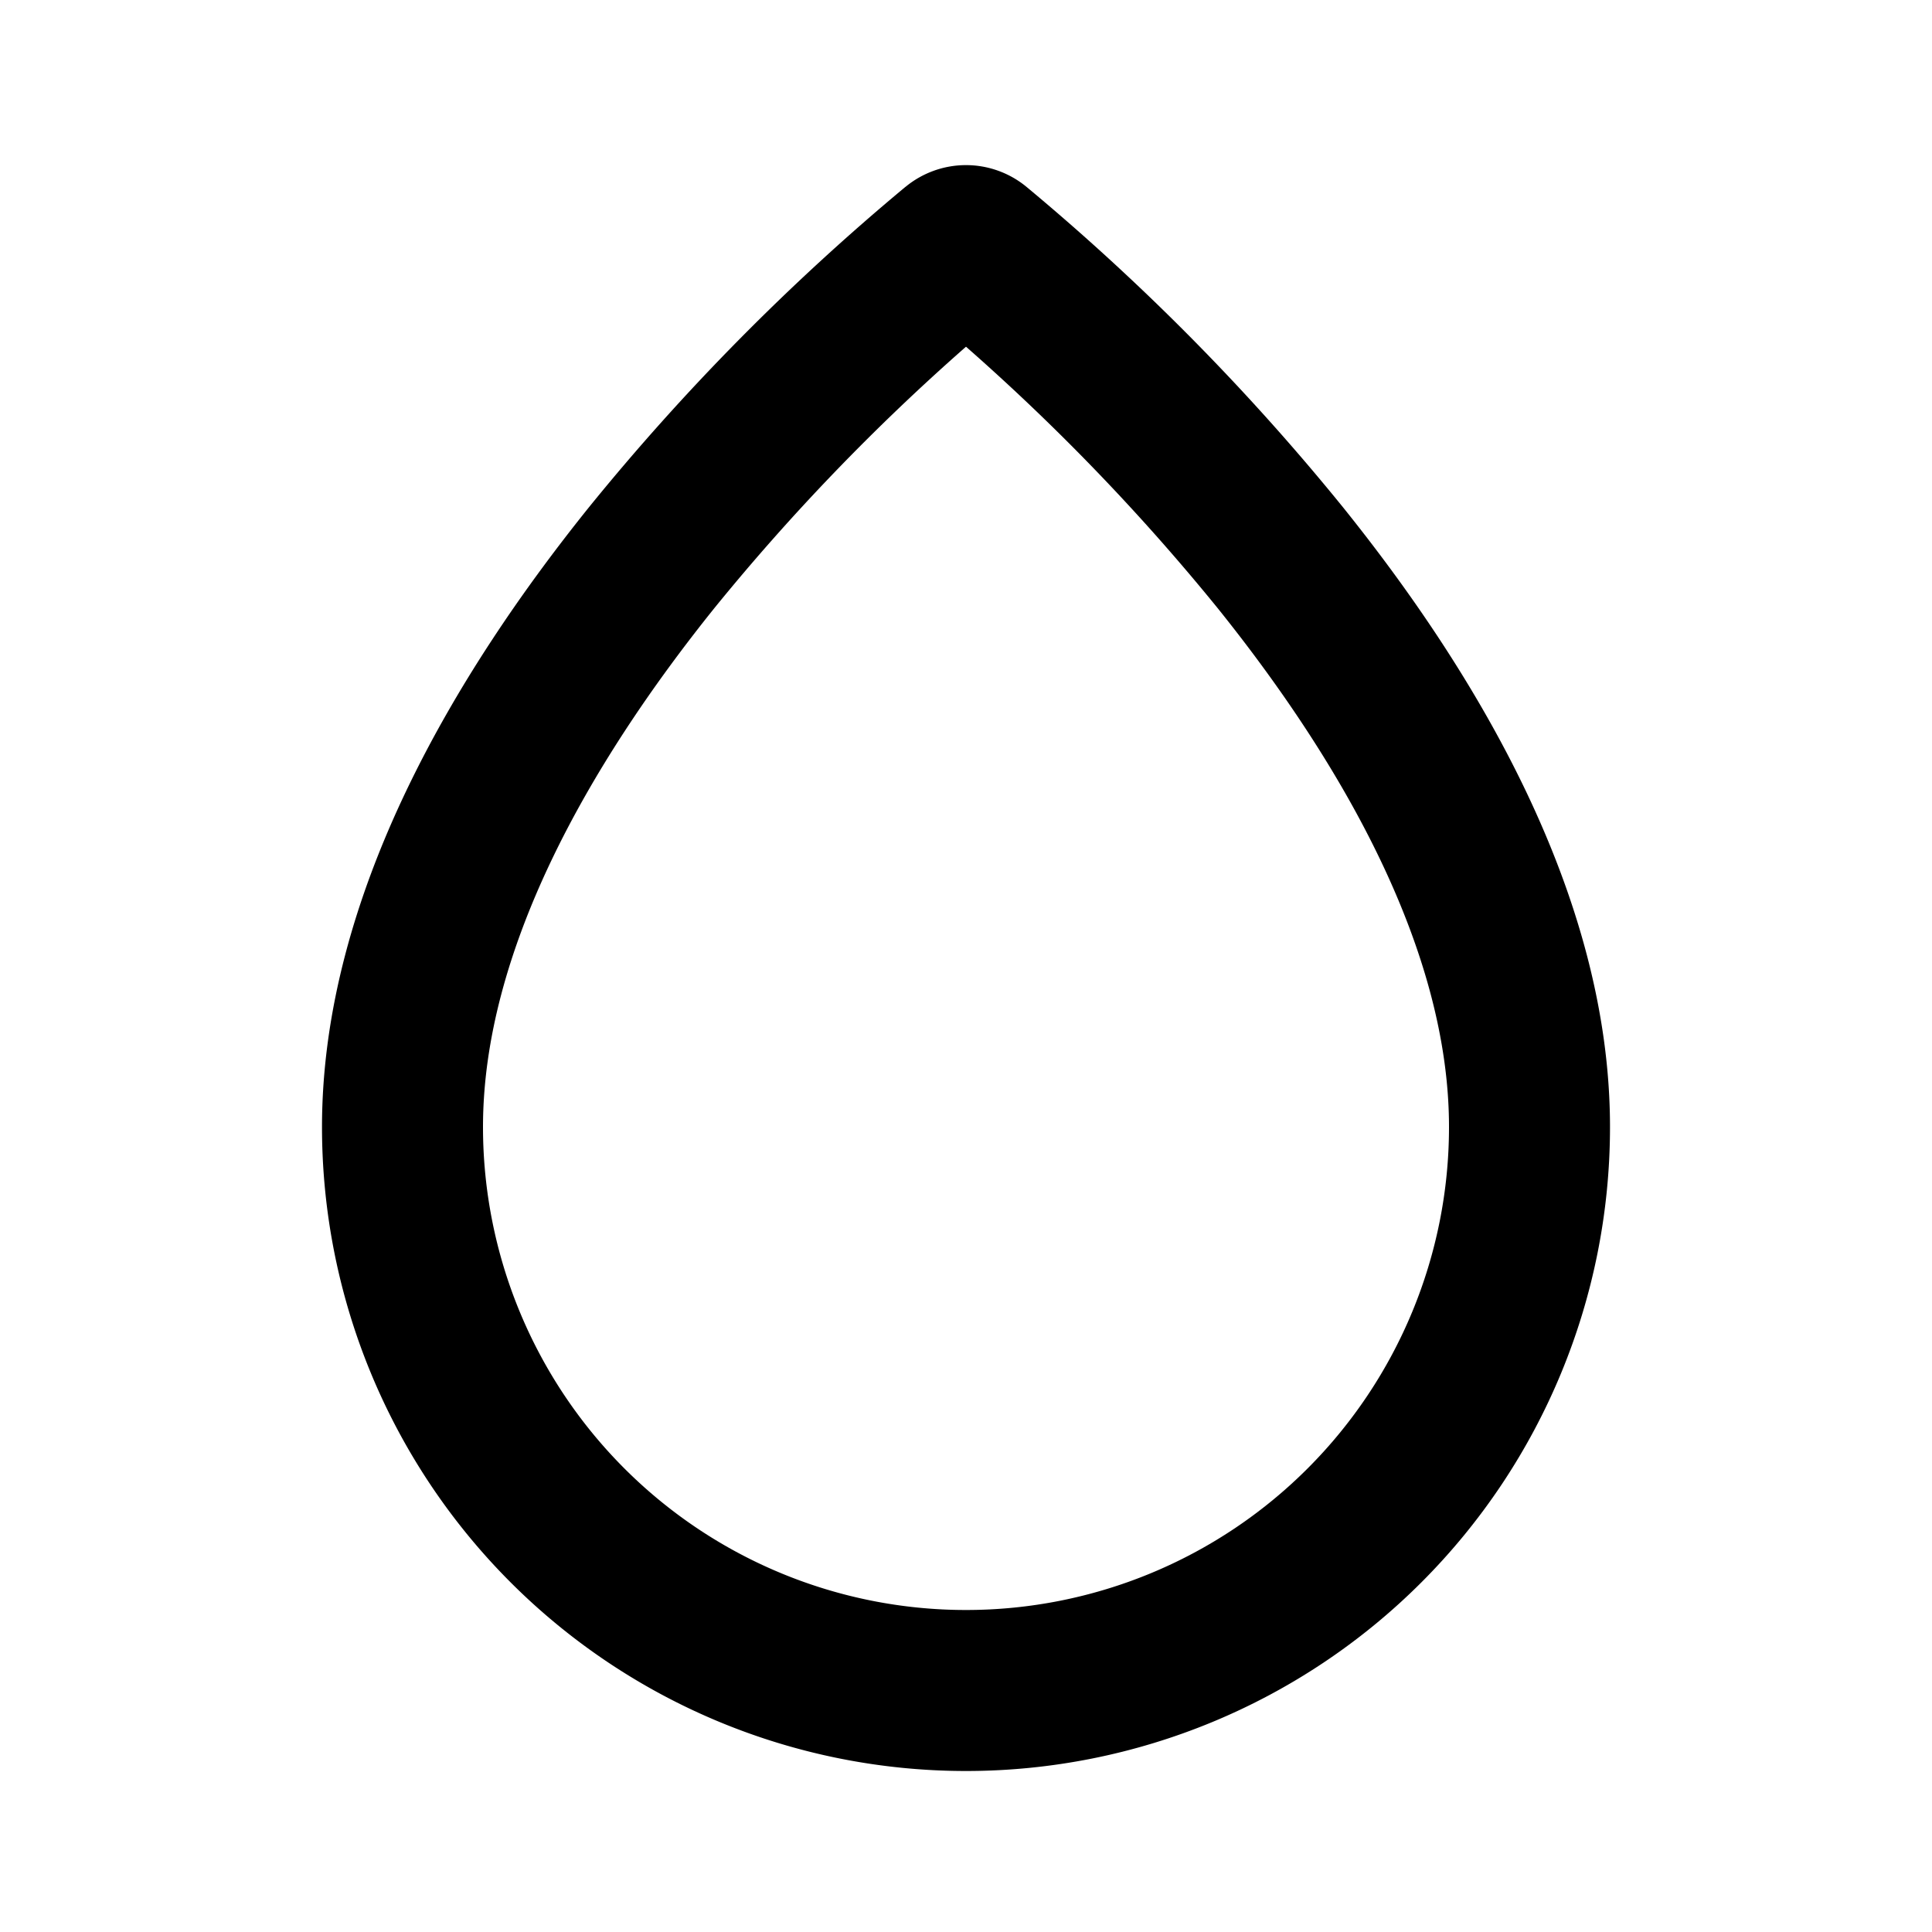 <svg xmlns="http://www.w3.org/2000/svg" width="24" height="24"><g fill="none" fill-rule="evenodd"><path fill="currentColor" d="M12 4.307a26.826 26.826 0 0 0-3.124 3.245C7.305 9.507 6 11.817 6 14a6 6 0 0 0 12 0c0-2.183-1.305-4.493-2.876-6.448A26.824 26.824 0 0 0 12 4.307m-.751-1.986a1.18 1.18 0 0 1 1.502 0A28.635 28.635 0 0 1 16.682 6.3C18.322 8.339 20 11.106 20 14a8 8 0 0 1-16 0c0-2.894 1.678-5.661 3.318-7.701a28.636 28.636 0 0 1 3.93-3.978Z"/></g></svg>